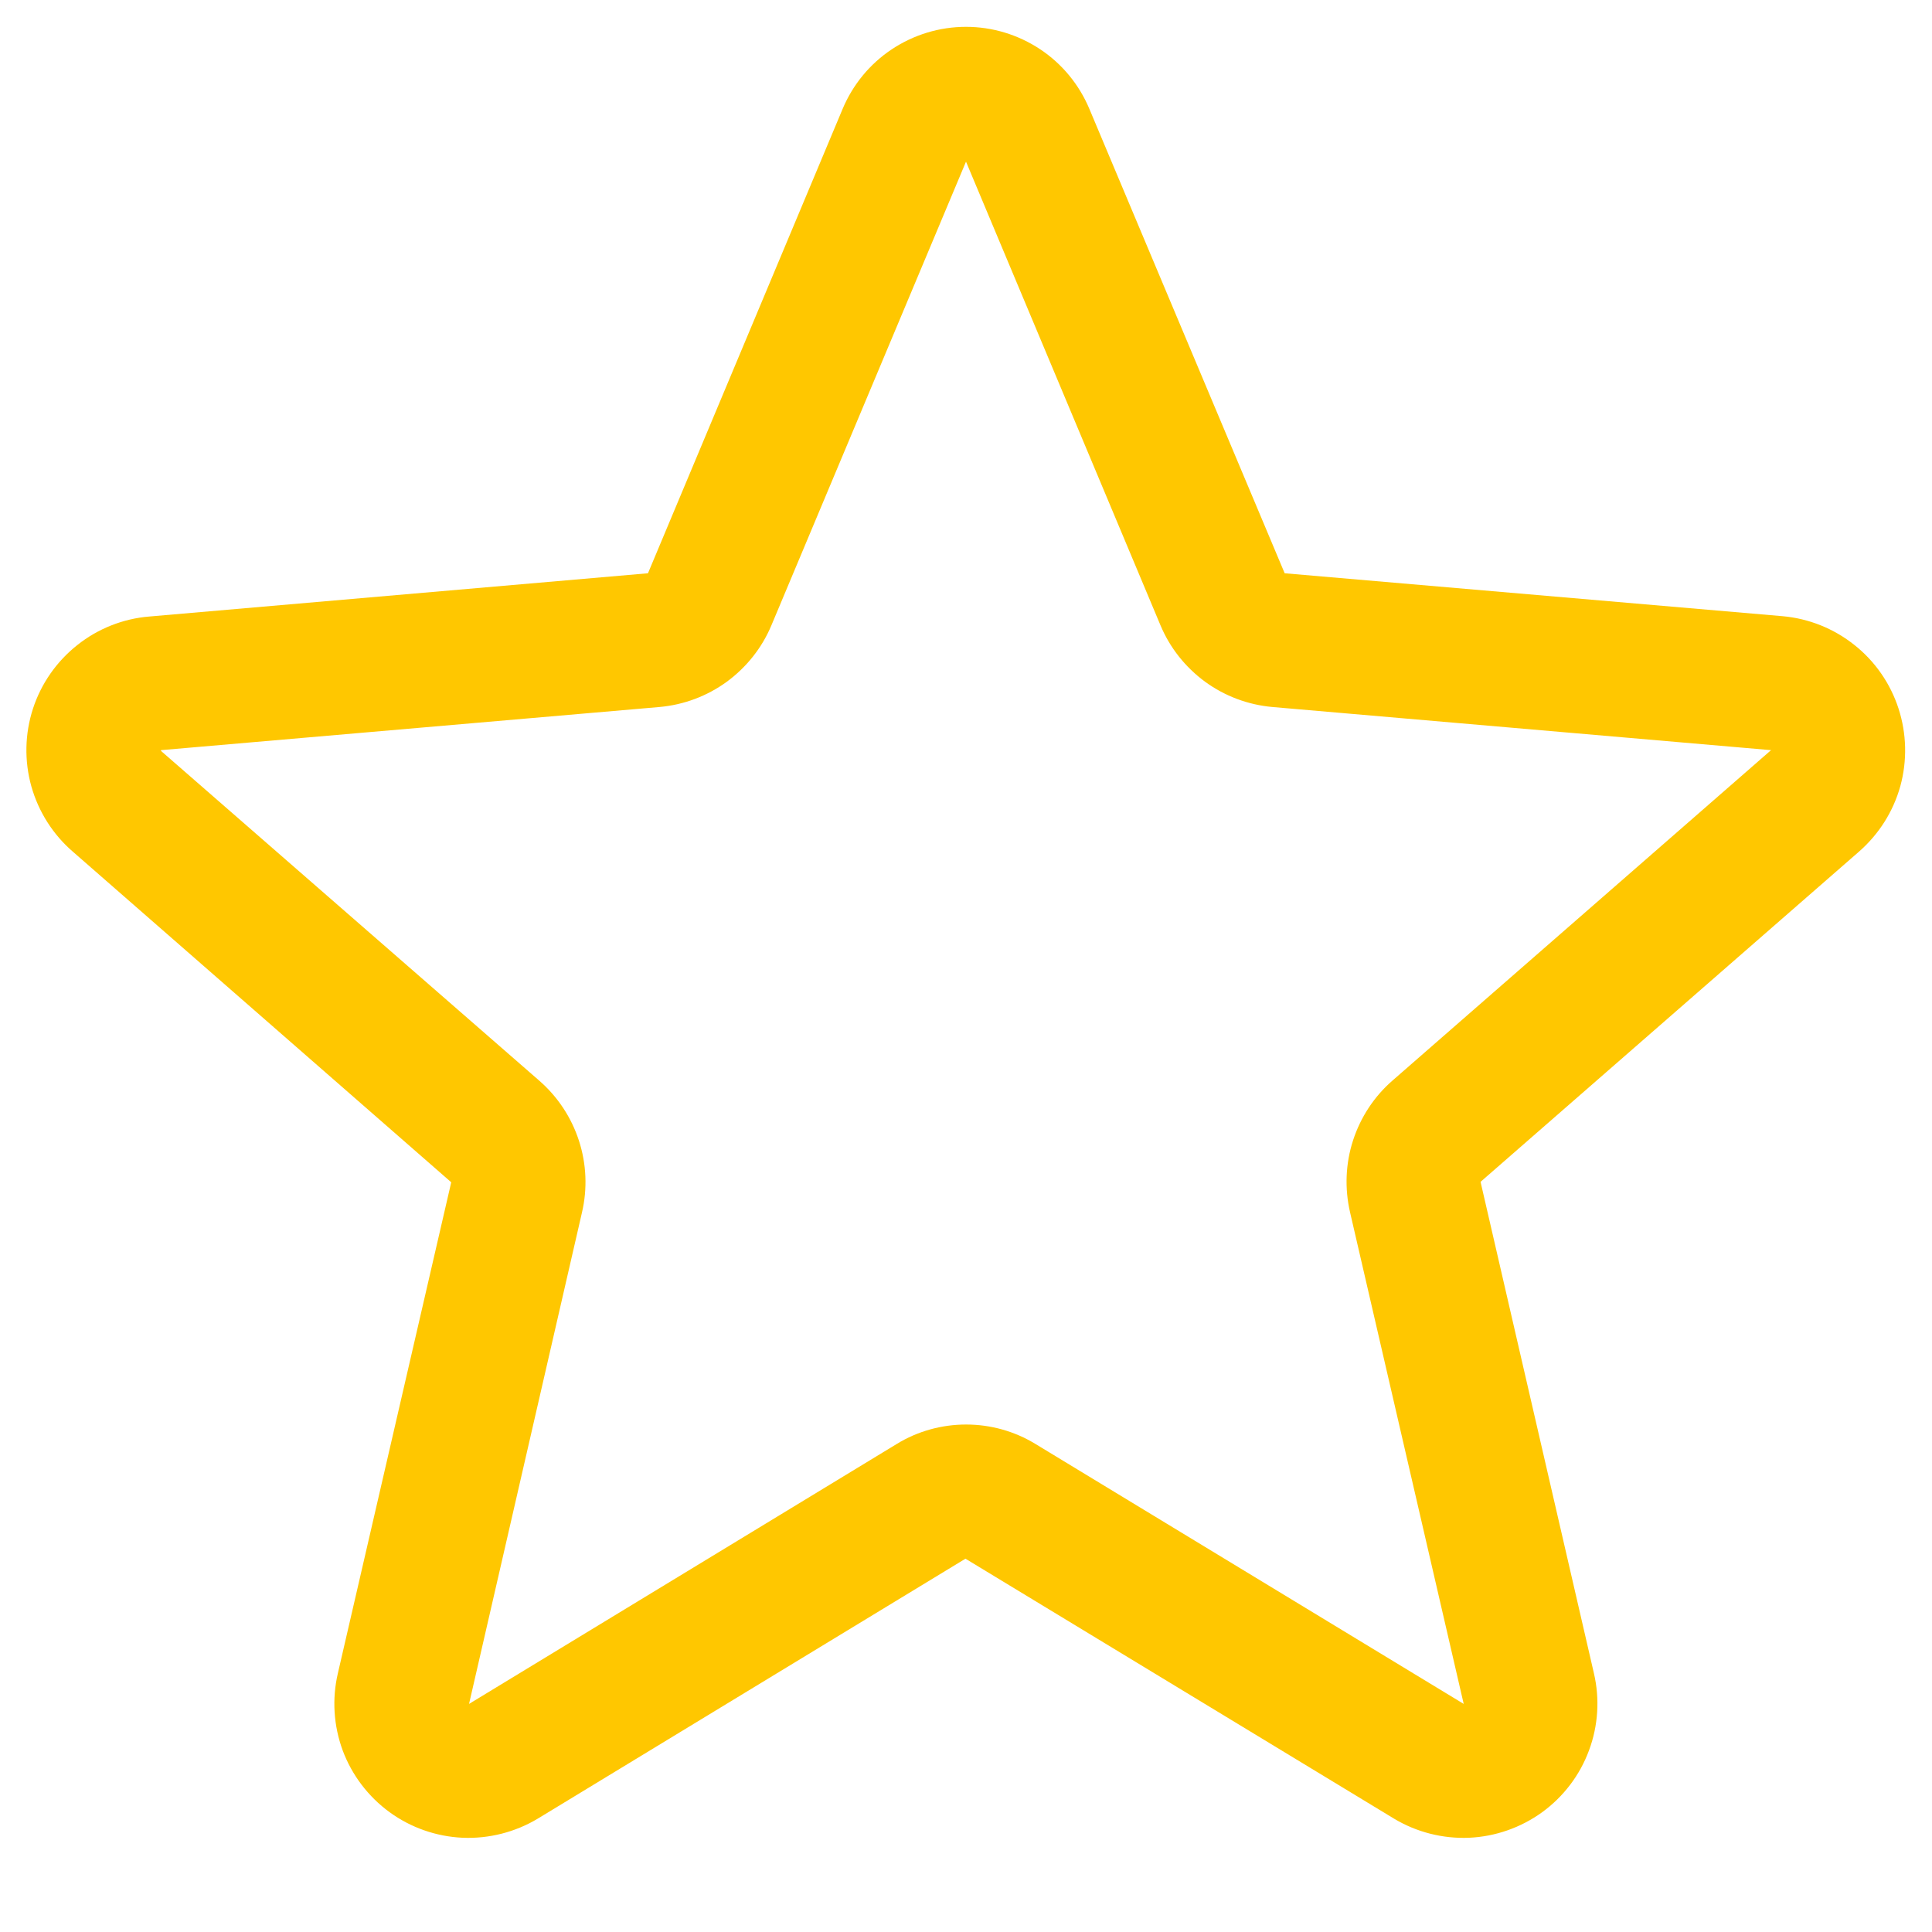 <svg width="18" height="18" viewBox="0 0 18 18" fill="none" xmlns="http://www.w3.org/2000/svg">
<path d="M17.688 6.601C17.612 6.367 17.469 6.161 17.277 6.009C17.085 5.856 16.853 5.763 16.609 5.741L11.969 5.341L10.15 1.016C10.055 0.789 9.896 0.595 9.691 0.459C9.486 0.323 9.246 0.25 9 0.25C8.754 0.25 8.514 0.323 8.309 0.459C8.104 0.595 7.945 0.789 7.85 1.016L6.037 5.341L1.391 5.744C1.146 5.764 0.912 5.857 0.72 6.01C0.527 6.163 0.383 6.369 0.307 6.603C0.231 6.837 0.226 7.089 0.292 7.326C0.359 7.563 0.493 7.775 0.68 7.936L4.204 11.015L3.148 15.589C3.092 15.828 3.108 16.079 3.193 16.309C3.279 16.539 3.431 16.739 3.63 16.884C3.828 17.028 4.065 17.111 4.311 17.122C4.556 17.132 4.8 17.07 5.01 16.944L8.995 14.522L12.988 16.944C13.198 17.07 13.441 17.132 13.687 17.122C13.932 17.111 14.169 17.028 14.368 16.884C14.567 16.739 14.719 16.539 14.804 16.309C14.89 16.079 14.906 15.828 14.85 15.589L13.794 11.011L17.318 7.936C17.504 7.774 17.639 7.562 17.705 7.324C17.77 7.087 17.764 6.835 17.688 6.601ZM16.498 6.991L12.975 10.066C12.803 10.215 12.676 10.409 12.606 10.625C12.536 10.841 12.527 11.072 12.578 11.294L13.637 15.875L9.647 13.453C9.452 13.334 9.229 13.272 9.001 13.272C8.773 13.272 8.549 13.334 8.355 13.453L4.37 15.875L5.422 11.297C5.474 11.075 5.464 10.844 5.394 10.628C5.324 10.412 5.197 10.219 5.025 10.069L1.5 6.996C1.5 6.994 1.5 6.991 1.5 6.989L6.144 6.587C6.37 6.567 6.587 6.486 6.771 6.352C6.955 6.217 7.099 6.036 7.187 5.826L9 1.506L10.812 5.826C10.9 6.036 11.044 6.217 11.228 6.352C11.412 6.486 11.629 6.567 11.855 6.587L16.5 6.989V6.994L16.498 6.991Z" fill="#FFC700"/>
</svg>
